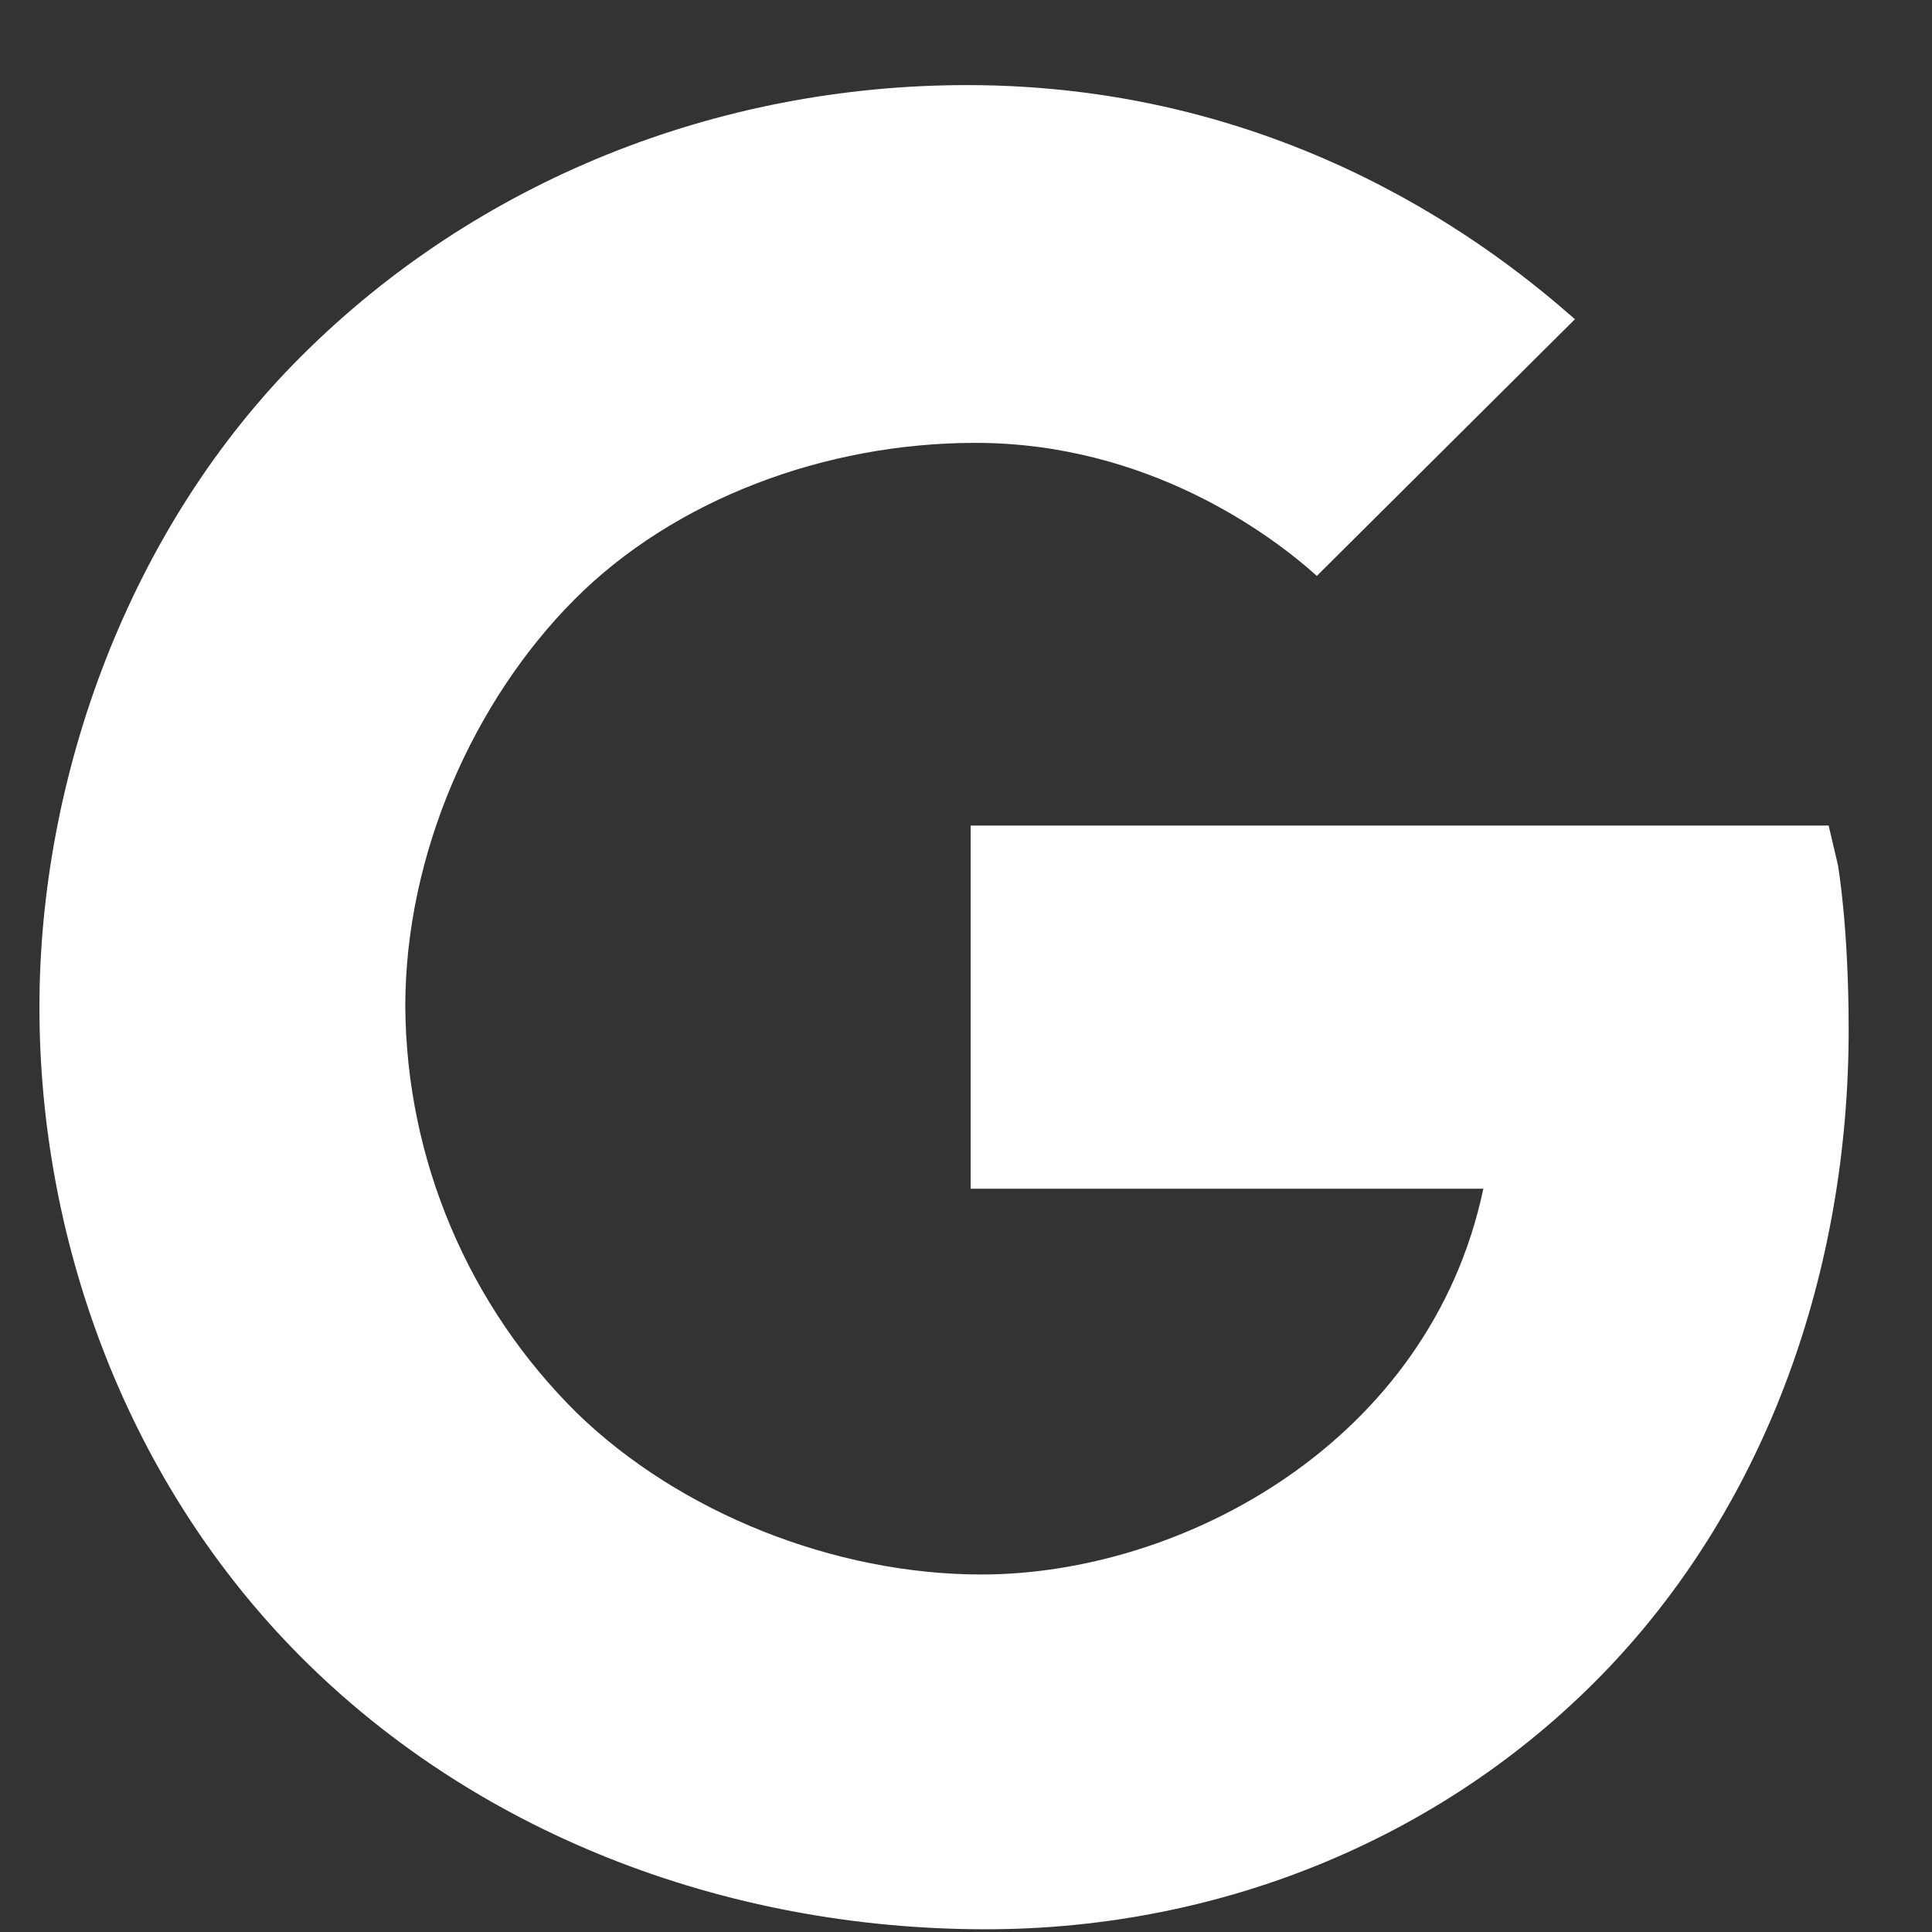 <svg width="22" height="22" viewBox="0 0 22 22" fill="none" xmlns="http://www.w3.org/2000/svg">
<rect x="0" y="0" width="22" height="22" fill="#333333" stroke="none"/>
<path d="M20.929 9.851L20.823 9.401H11.053V13.536H16.891C16.285 16.414 13.472 17.929 11.175 17.929C9.503 17.929 7.741 17.226 6.575 16.096C5.96 15.49 5.47 14.769 5.134 13.974C4.797 13.178 4.621 12.325 4.615 11.461C4.615 9.719 5.398 7.977 6.537 6.831C7.676 5.685 9.397 5.043 11.107 5.043C13.066 5.043 14.47 6.084 14.995 6.558L17.934 3.635C17.072 2.877 14.703 0.969 11.012 0.969C8.165 0.969 5.434 2.059 3.438 4.049C1.469 6.008 0.449 8.84 0.449 11.469C0.449 14.097 1.414 16.788 3.323 18.762C5.362 20.868 8.251 21.969 11.225 21.969C13.931 21.969 16.496 20.908 18.324 18.985C20.121 17.091 21.051 14.47 21.051 11.724C21.051 10.567 20.934 9.88 20.929 9.851Z" fill="white"/>
</svg>
